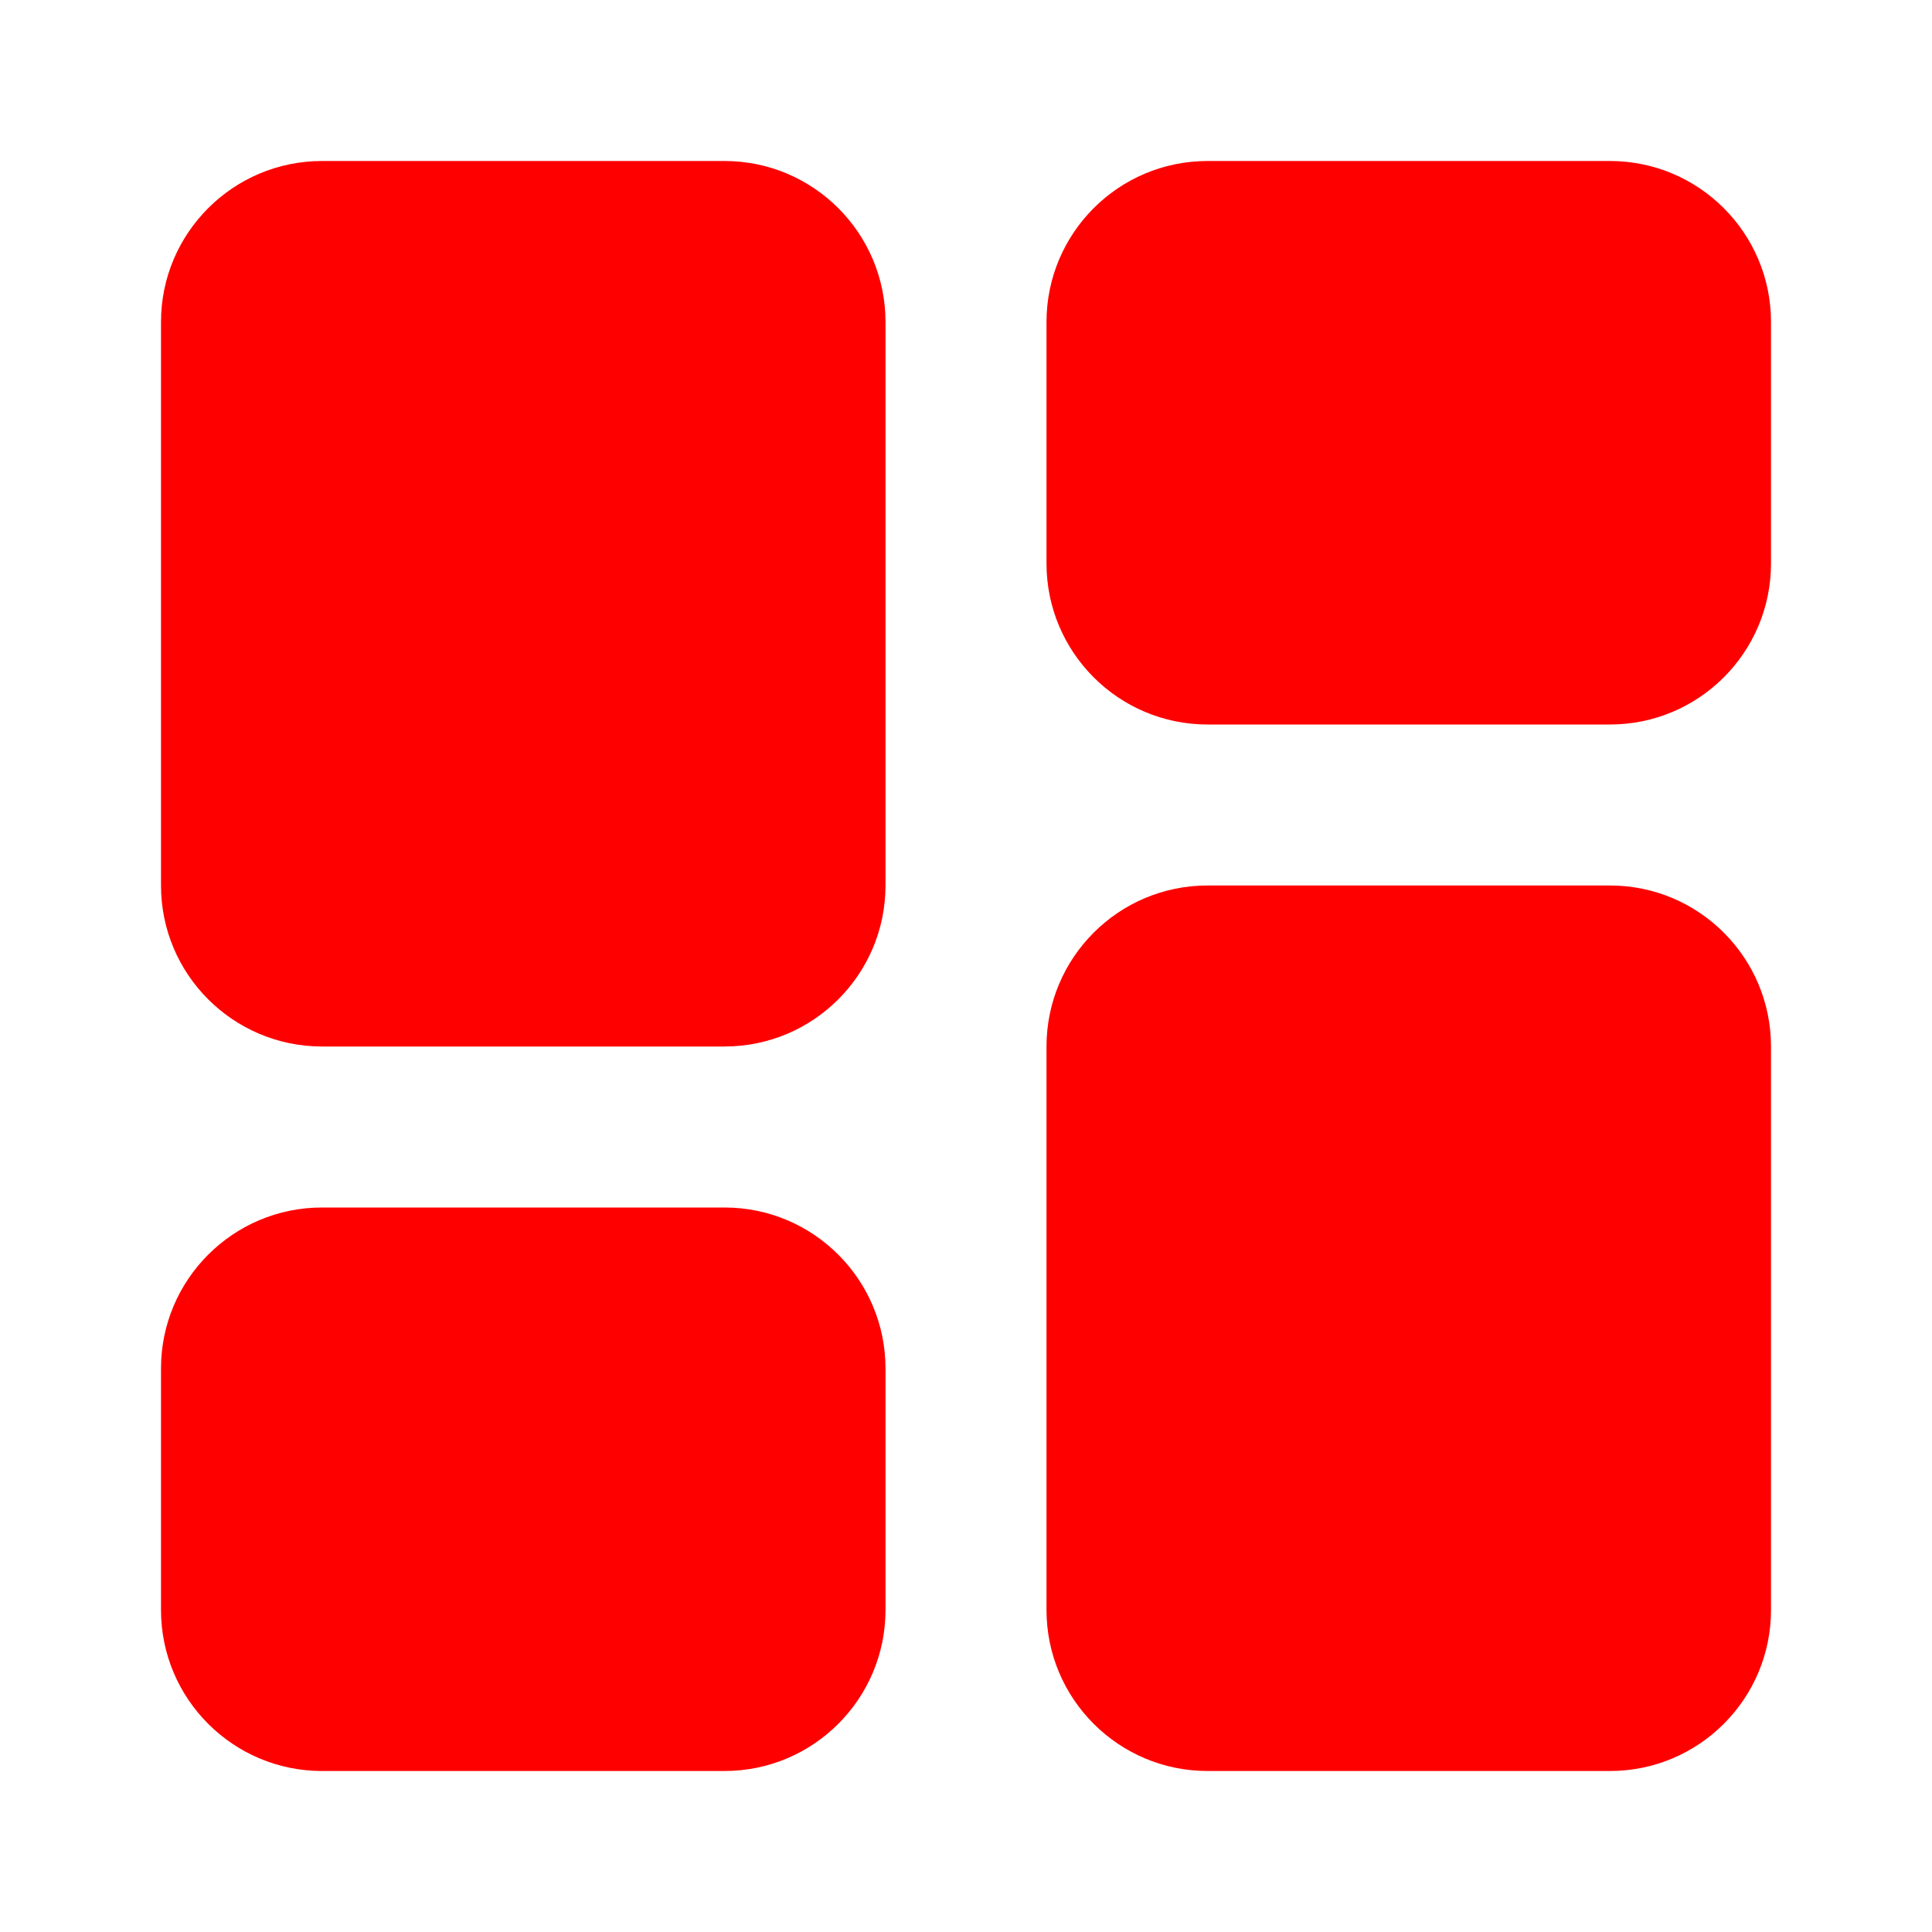 <svg viewBox="0 0 18 18" fill="none" xmlns="http://www.w3.org/2000/svg">
<path d="M6.75 1.5H3C2.172 1.5 1.5 2.172 1.5 3V8.25C1.5 9.078 2.172 9.75 3 9.75H6.75C7.578 9.75 8.25 9.078 8.25 8.25V3C8.25 2.172 7.578 1.5 6.75 1.5Z" fill="#FF0000"/>
<path d="M15 1.5H11.25C10.422 1.5 9.75 2.172 9.75 3V5.25C9.75 6.078 10.422 6.75 11.25 6.75H15C15.828 6.75 16.5 6.078 16.5 5.25V3C16.5 2.172 15.828 1.5 15 1.5Z" fill="#FF0000"/>
<path d="M6.75 11.25H3C2.172 11.25 1.5 11.922 1.5 12.75V15C1.5 15.828 2.172 16.5 3 16.5H6.75C7.578 16.5 8.25 15.828 8.25 15V12.75C8.25 11.922 7.578 11.25 6.75 11.25Z" fill="#FF0000"/>
<path d="M15 8.25H11.25C10.422 8.25 9.75 8.922 9.75 9.75V15C9.75 15.828 10.422 16.5 11.25 16.5H15C15.828 16.5 16.5 15.828 16.5 15V9.75C16.5 8.922 15.828 8.25 15 8.25Z" fill="#FF0000"/>
</svg>
